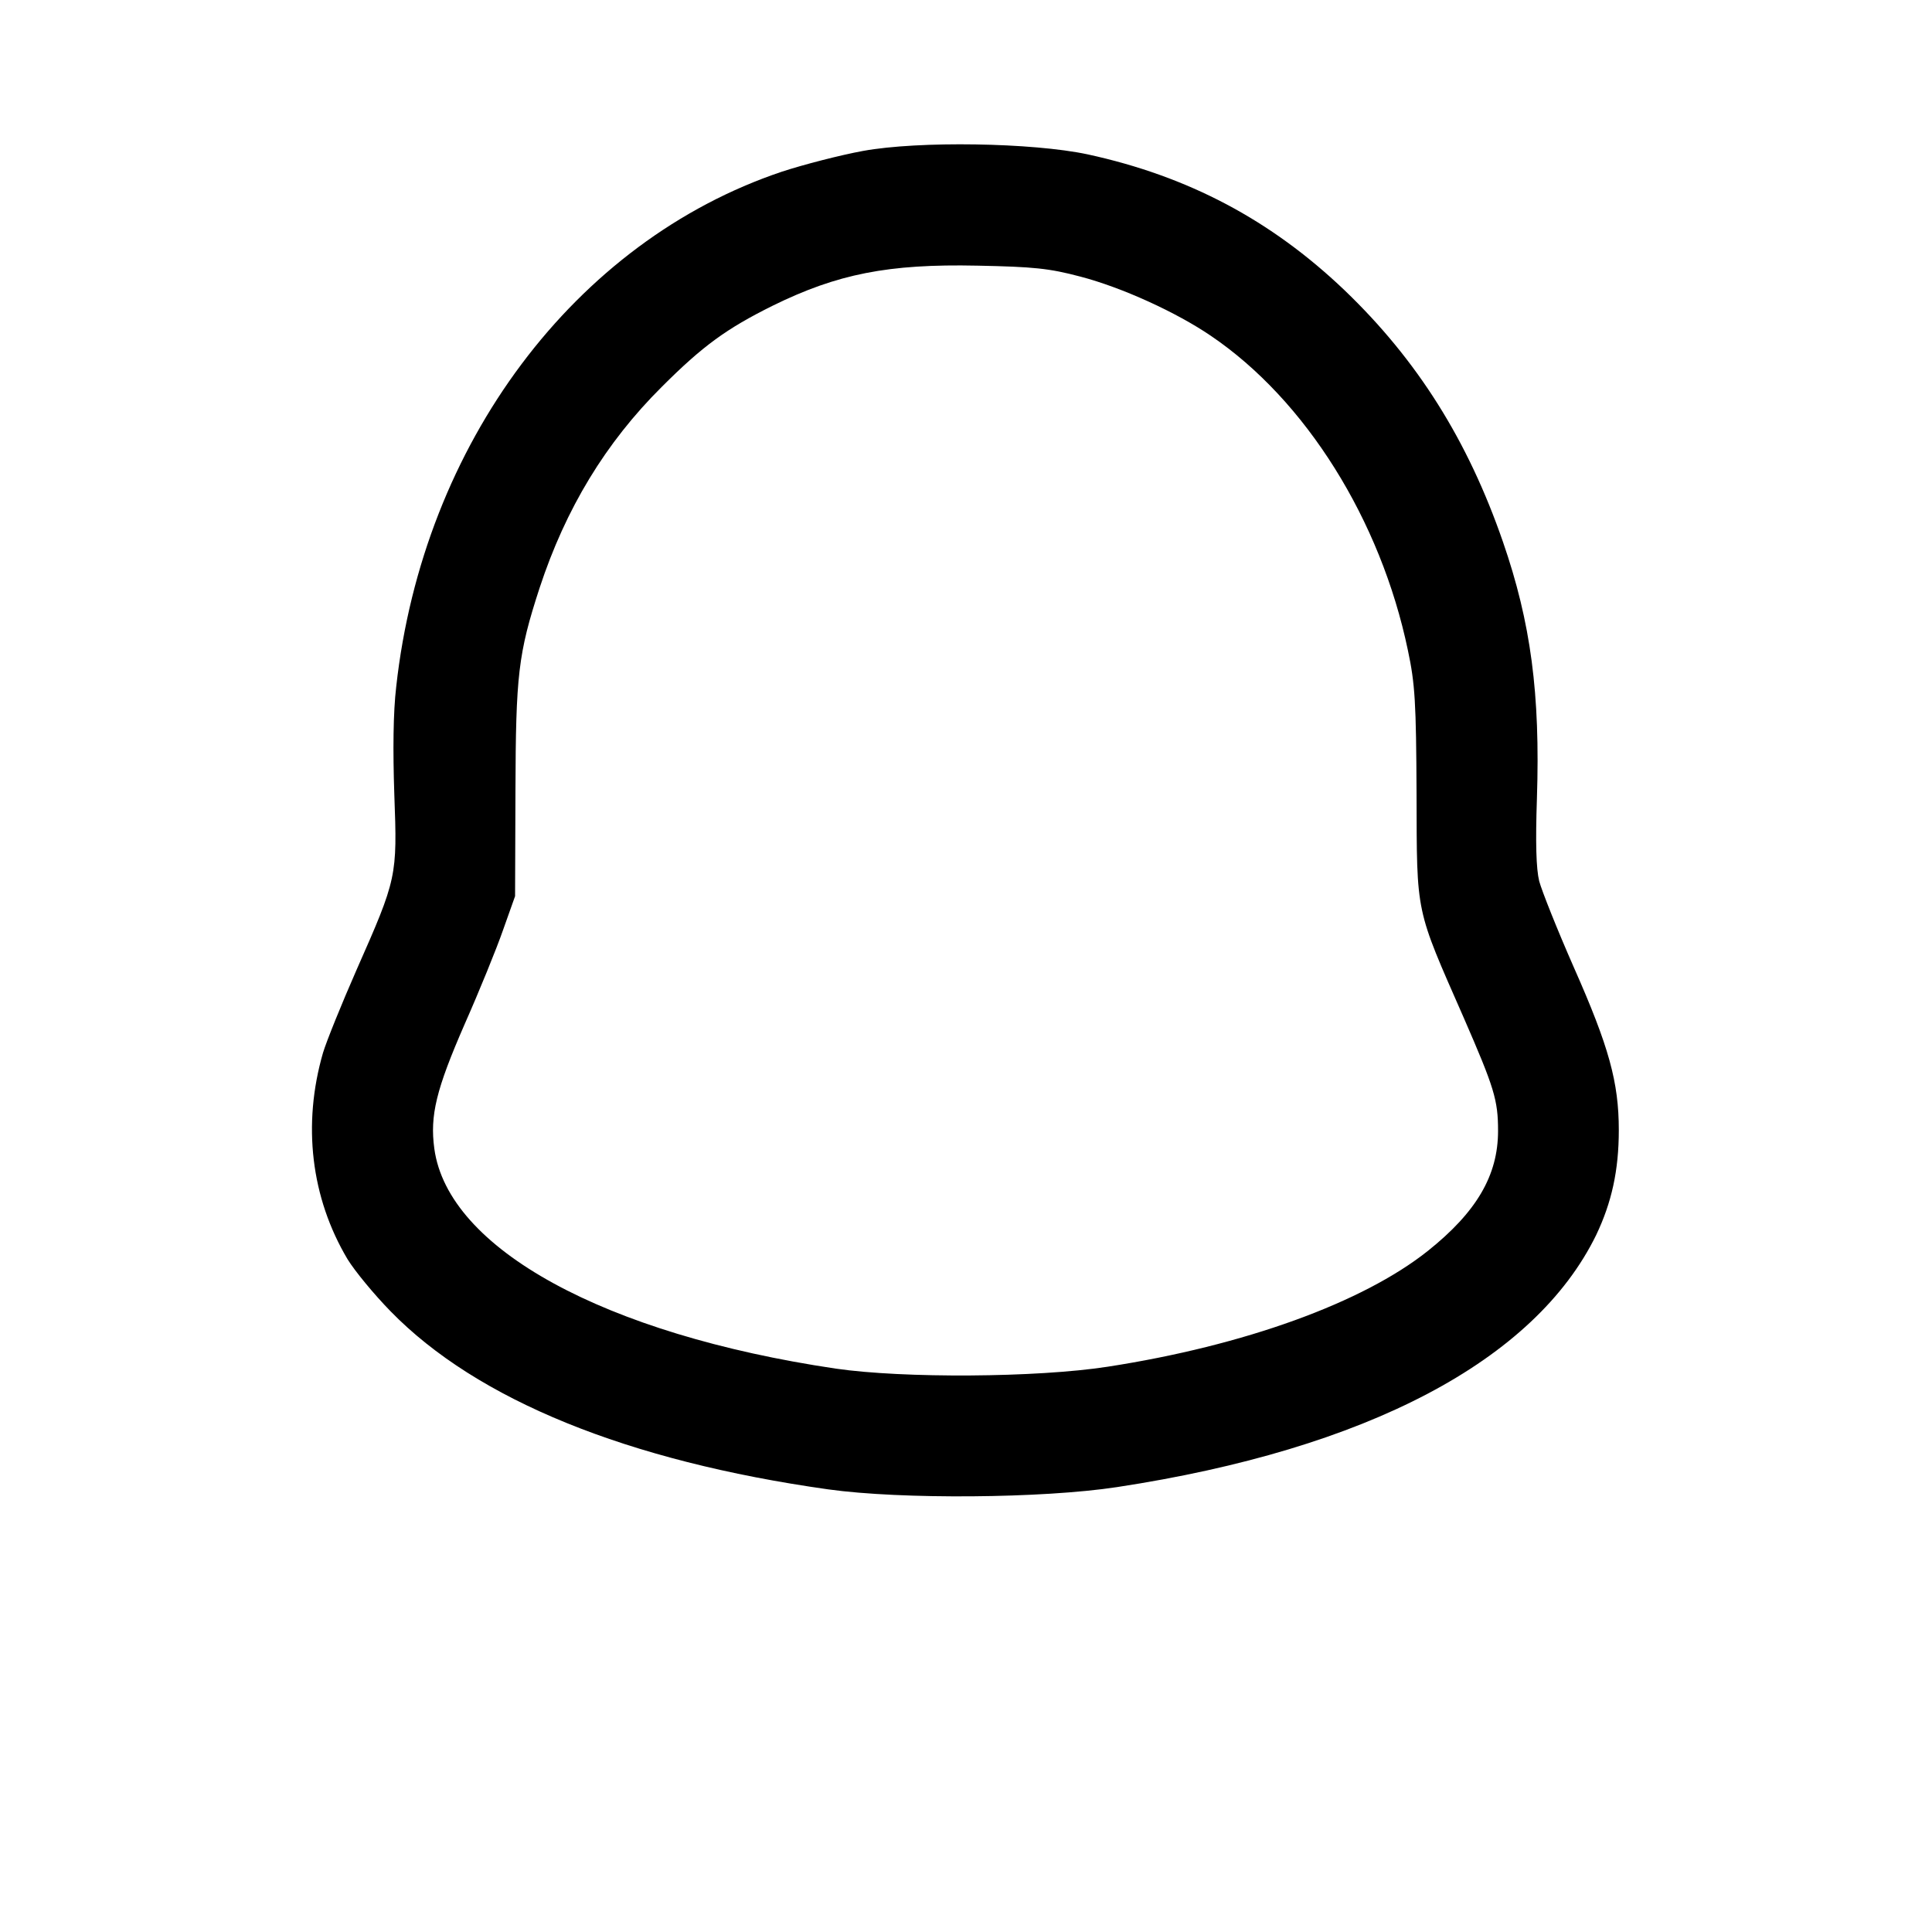 <?xml version="1.0" standalone="no"?>
<!DOCTYPE svg PUBLIC "-//W3C//DTD SVG 20010904//EN"
 "http://www.w3.org/TR/2001/REC-SVG-20010904/DTD/svg10.dtd">
<svg version="1.0" xmlns="http://www.w3.org/2000/svg"
 width="512pt" height="512pt" viewBox="0 0 512 512"
 preserveAspectRatio="xMidYMid meet">

<g transform="translate(0,512) scale(0.1,-0.1)"
fill="#000000" stroke="none">
<path d="M2287 4720 c-60 -11 -157 -36 -215 -55 -548 -184 -951 -721 -1022
-1365 -8 -68 -9 -168 -5 -286 8 -217 7 -222 -100 -464 -40 -91 -80 -190 -89
-220 -55 -190 -32 -384 65 -547 19 -31 70 -93 114 -138 229 -235 628 -397
1160 -472 194 -27 568 -24 765 6 663 101 1107 335 1270 668 41 86 60 171 60
278 0 127 -26 221 -119 431 -44 100 -85 203 -92 229 -8 33 -10 101 -6 219 9
277 -16 466 -90 680 -93 269 -227 482 -420 667 -195 186 -414 302 -681 360
-146 31 -447 36 -595 9z m576 -333 c111 -29 255 -95 346 -157 251 -170 450
-488 522 -833 19 -89 22 -138 23 -382 1 -323 -4 -298 125 -592 81 -186 91
-218 91 -300 0 -118 -57 -215 -186 -318 -172 -137 -486 -251 -849 -307 -188
-29 -541 -31 -720 -5 -613 91 -1028 318 -1064 583 -12 88 5 157 80 329 39 88
85 201 102 250 l32 90 1 280 c1 306 7 362 64 537 69 210 175 385 324 533 108
108 171 154 294 215 171 84 306 111 542 106 149 -3 190 -7 273 -29z"/>
</g>
</svg>
